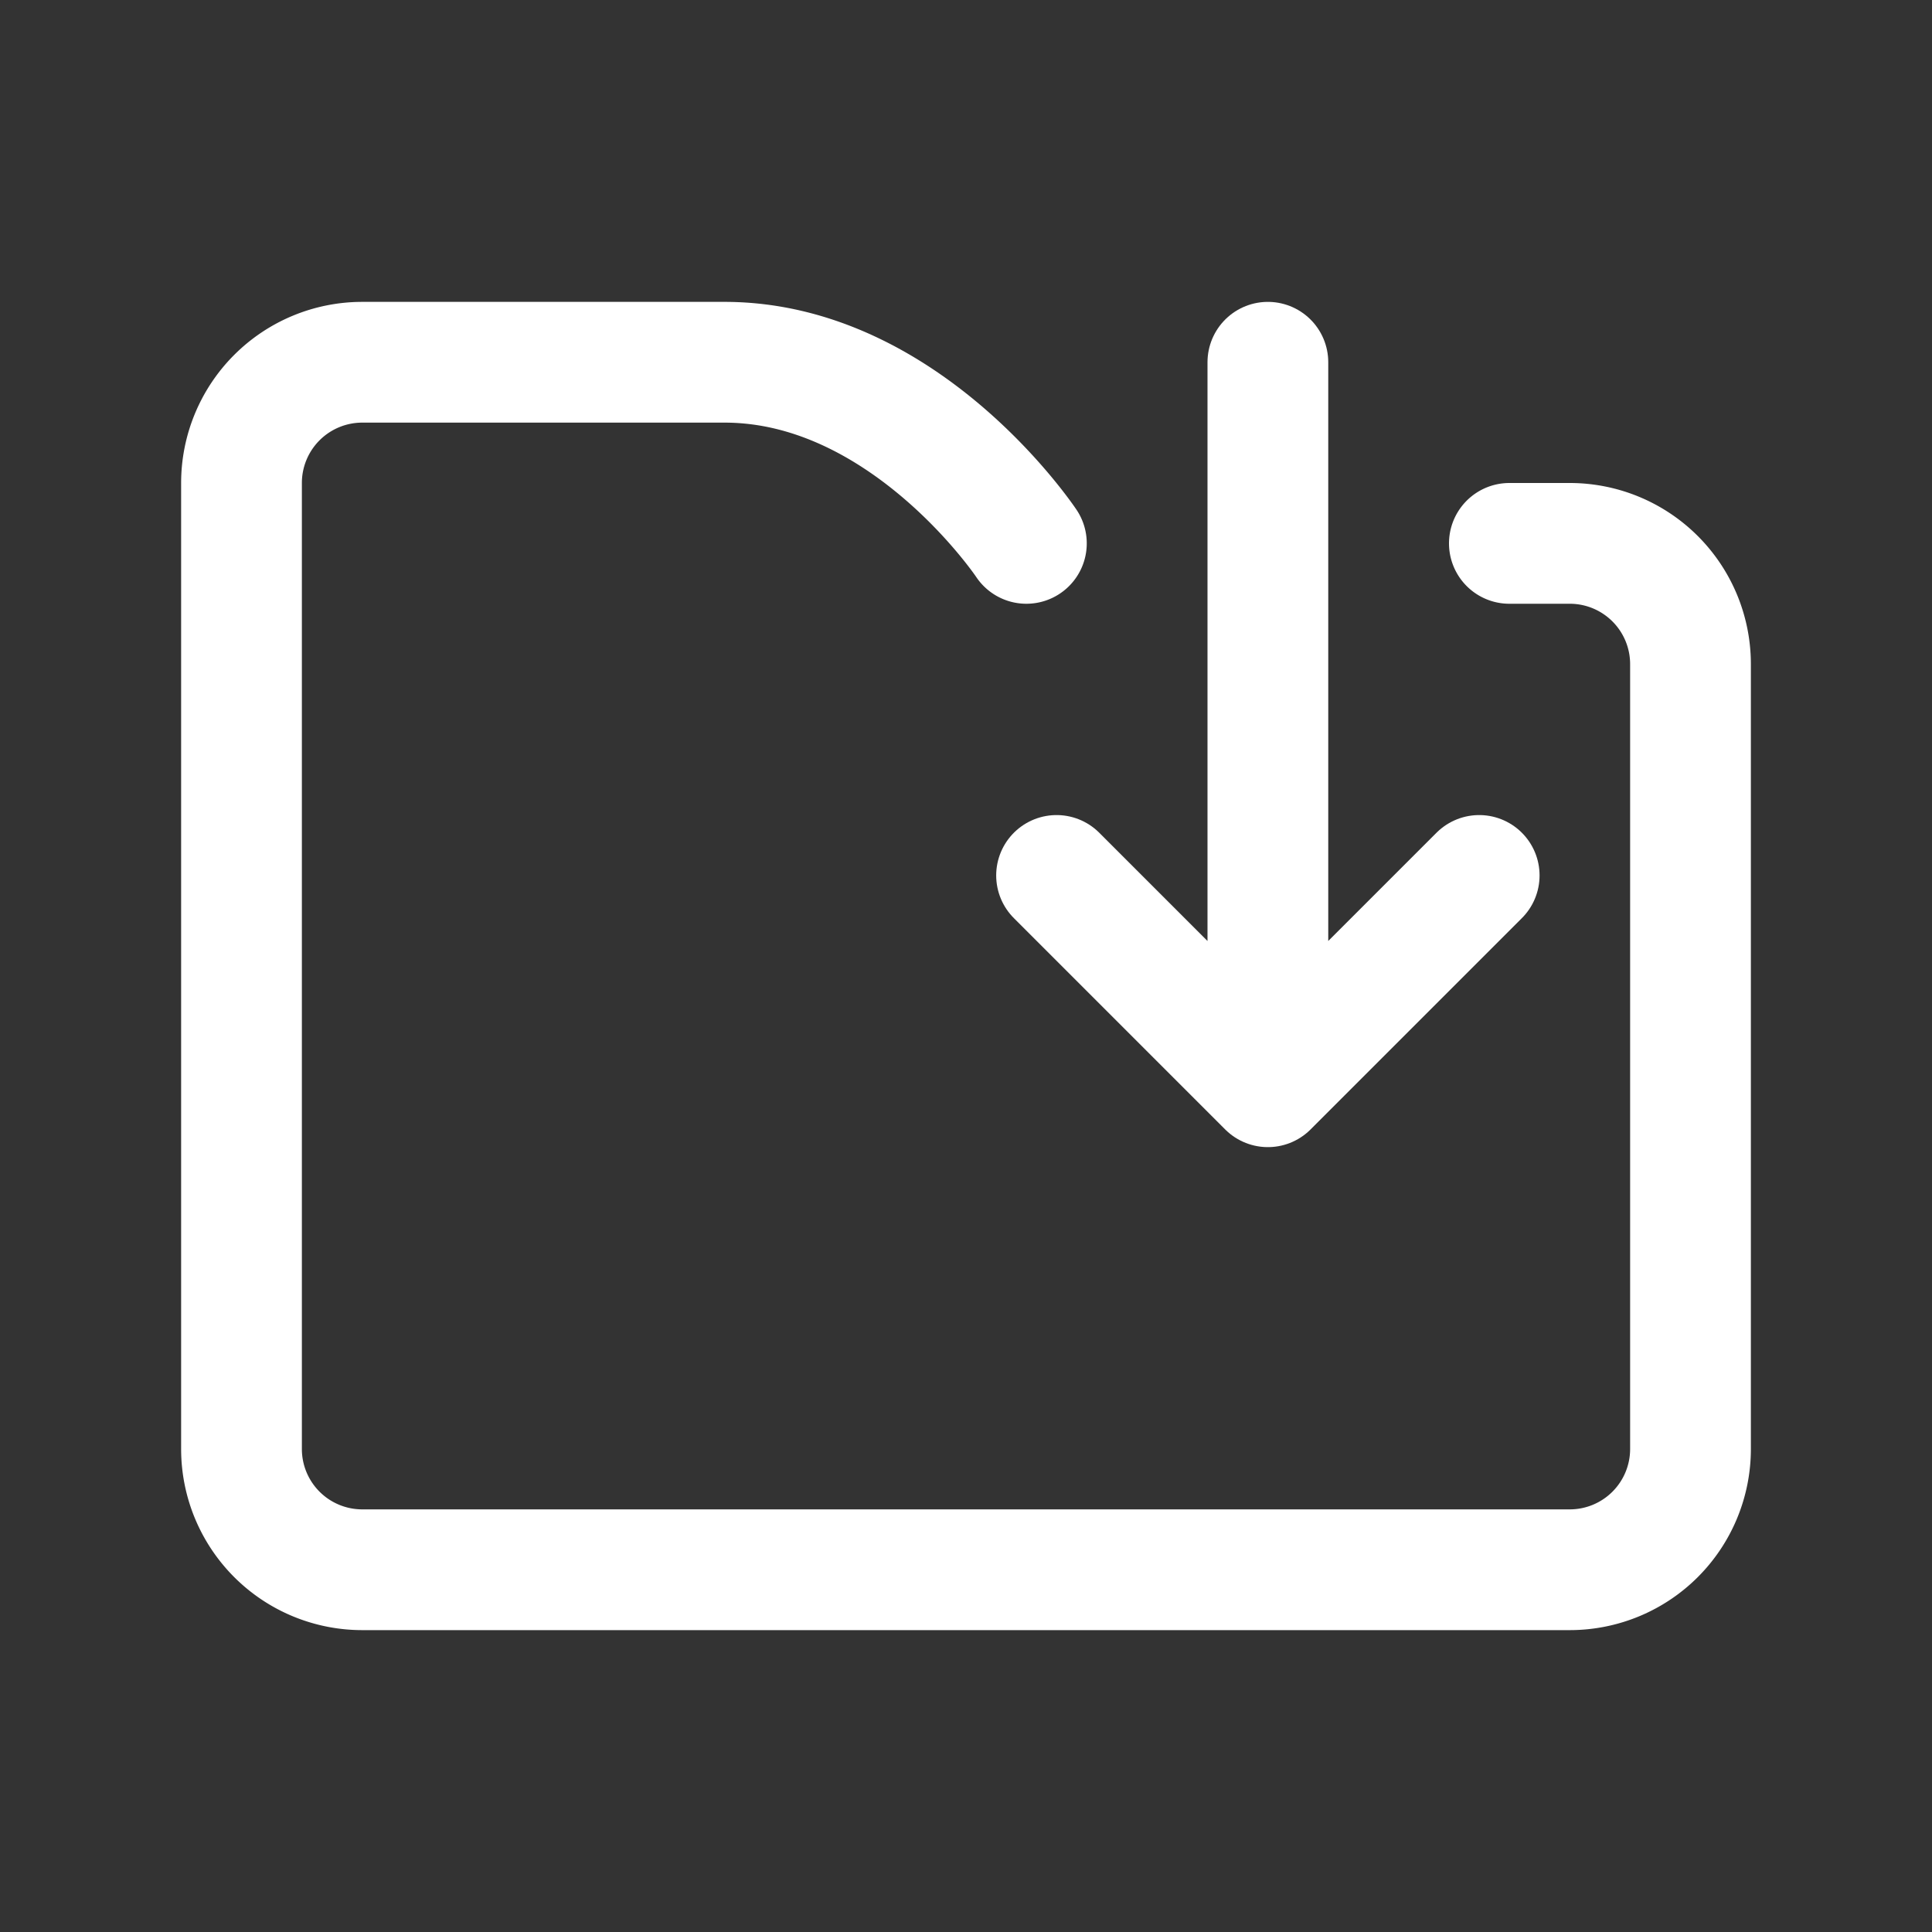<!DOCTYPE svg PUBLIC "-//W3C//DTD SVG 1.1//EN" "http://www.w3.org/Graphics/SVG/1.1/DTD/svg11.dtd">
<!-- Uploaded to: SVG Repo, www.svgrepo.com, Transformed by: SVG Repo Mixer Tools -->
<svg width="800px" height="800px" viewBox="0 0 32 32" xmlns="http://www.w3.org/2000/svg" fill="none">
<rect x="0" y="0" width="32" height="32" fill="#333333" stroke="none"/>
<g id="SVGRepo_bgCarrier" stroke-width="0"/>
<g id="SVGRepo_tracerCarrier" stroke-linecap="round" stroke-linejoin="round"/>
<g id="SVGRepo_iconCarrier"> <path stroke="#FFFFFF" stroke-linecap="round" stroke-width="2" d="M17 9s-2-3-5-3H6a2 2 0 00-2 2v16a2 2 0 002 2h20a2 2 0 002-2V11a2 2 0 00-2-2h-1"/> <path stroke="#FFFFFF" stroke-linecap="round" stroke-linejoin="round" stroke-width="2" d="M21 18V6m0 12l3.5-3.5M21 18l-3.5-3.5"/> </g>
</svg>